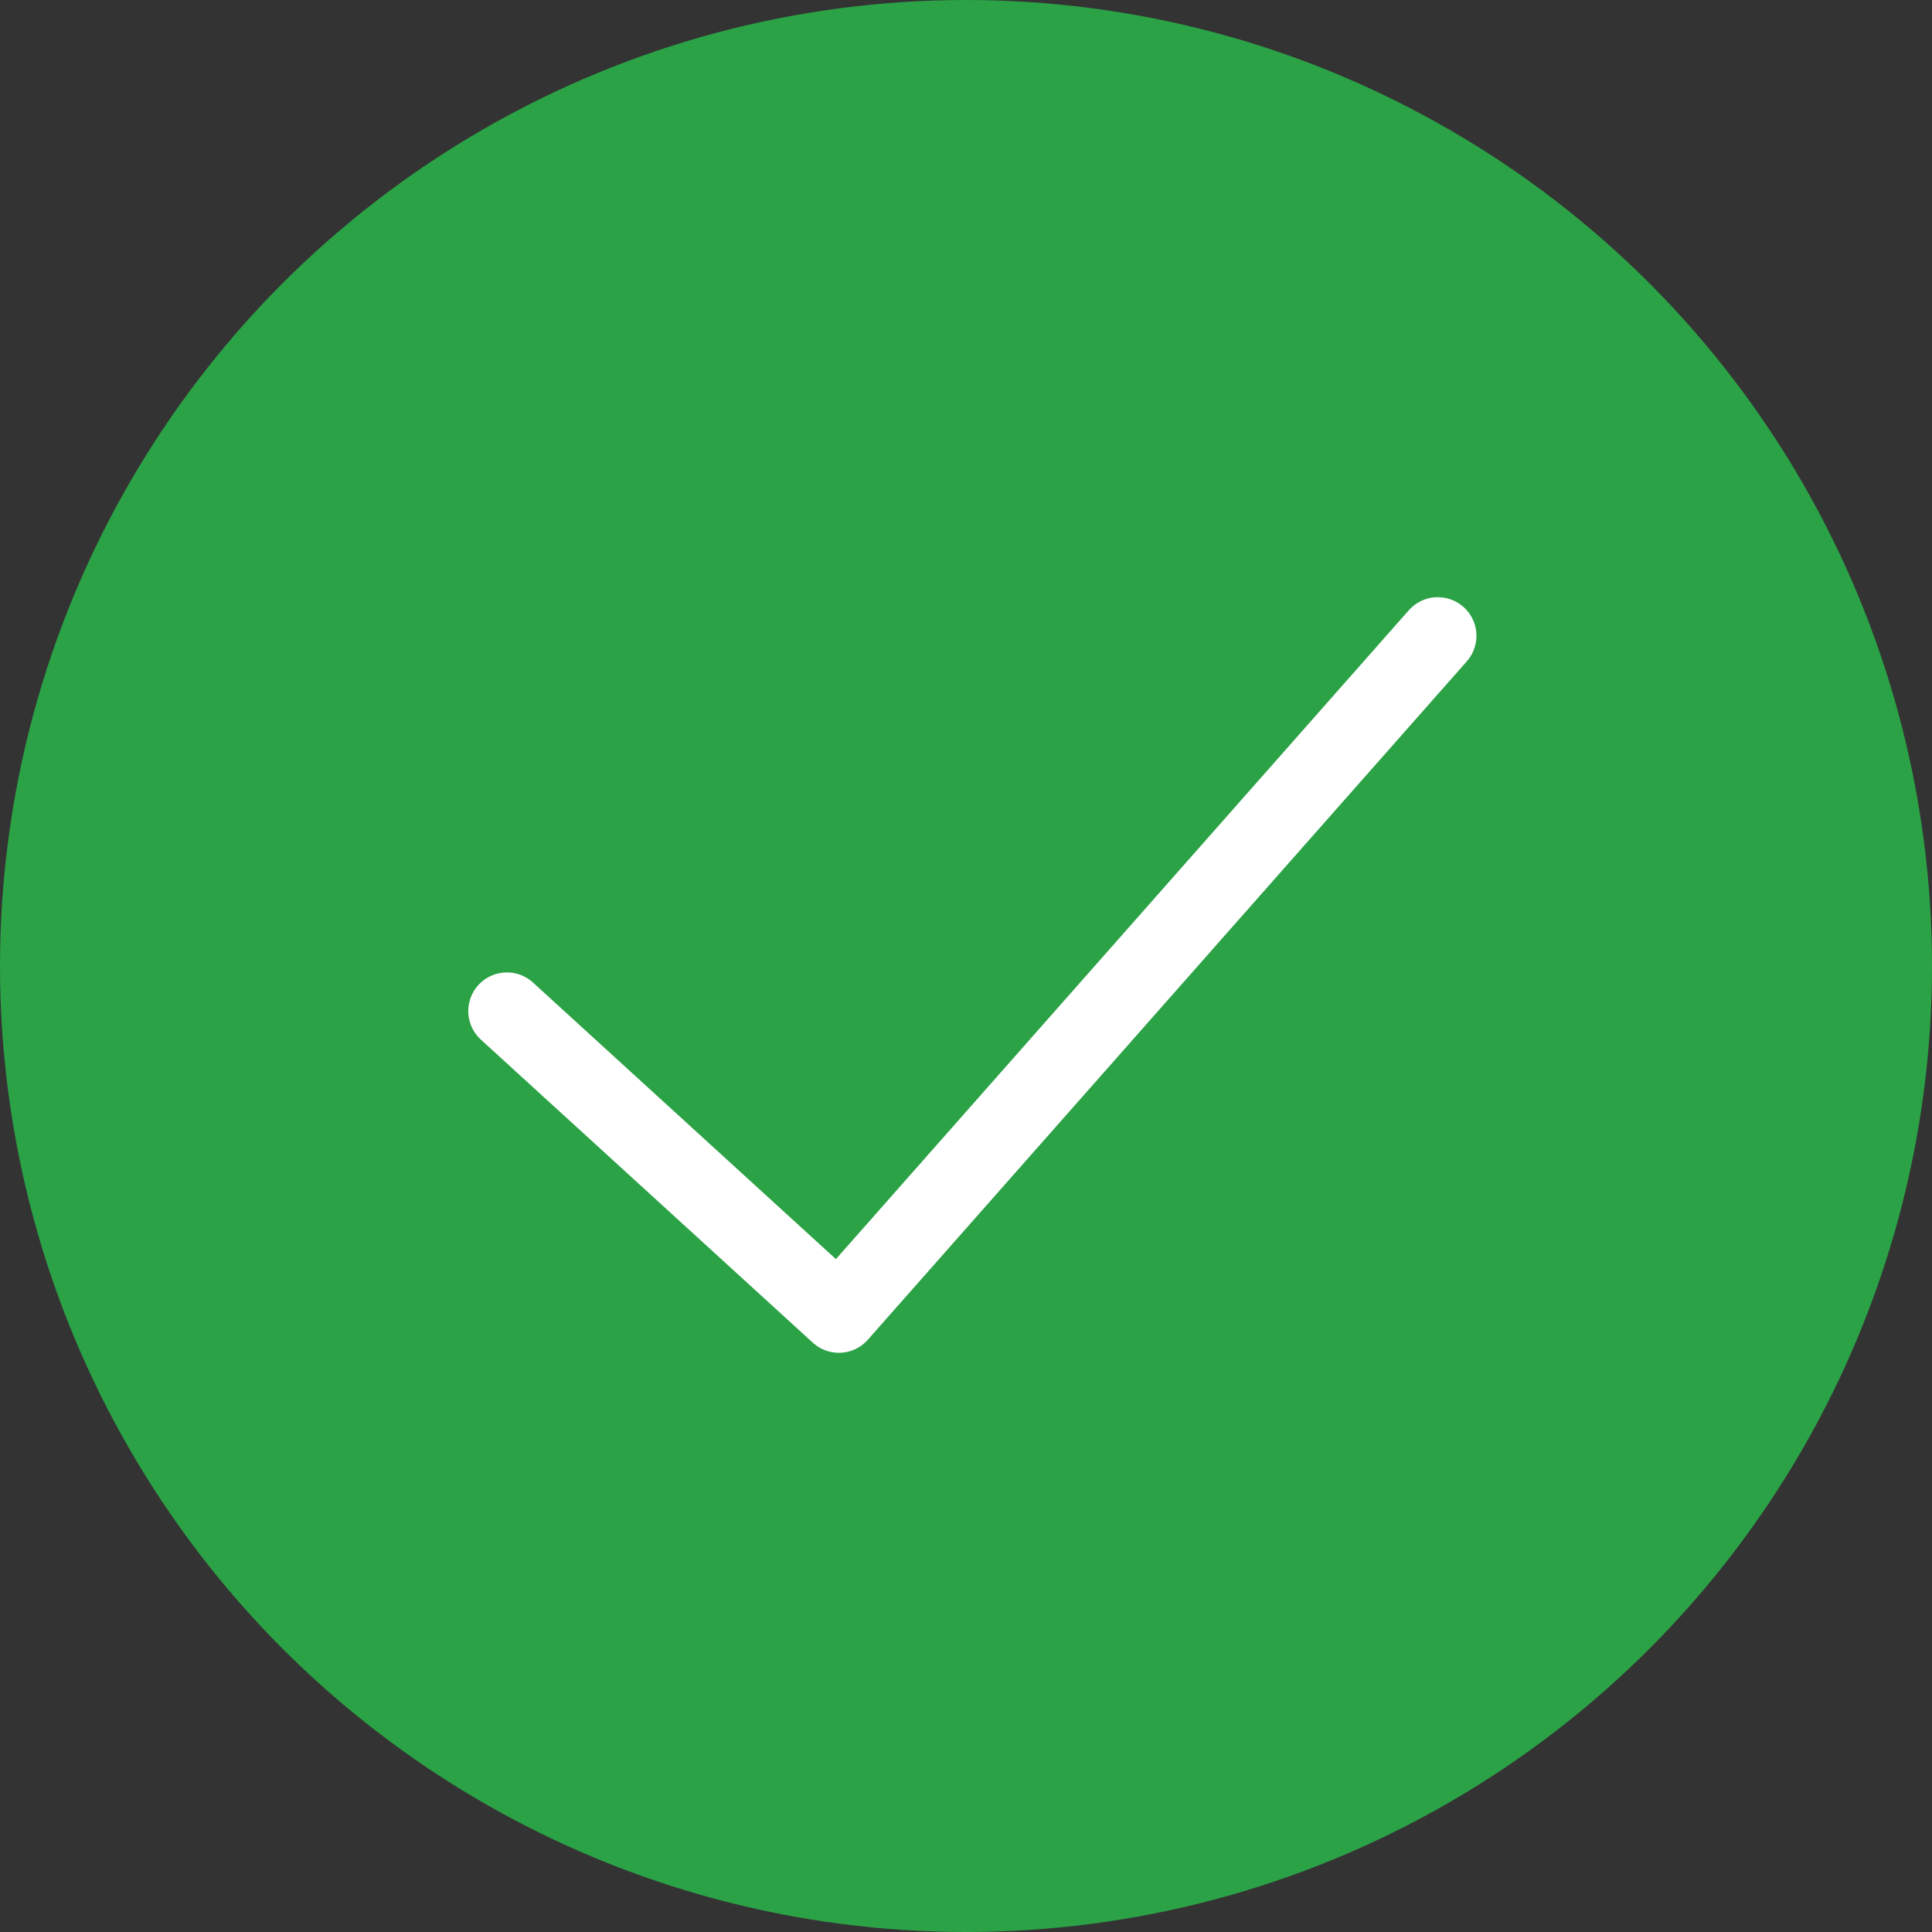 <svg xmlns="http://www.w3.org/2000/svg" width="100" height="100" viewBox="0 0 100 100">
  <rect x="0" y="0" width="100" height="100" fill="#333333" stroke="none"/>
  <defs>
    <style>
      .cls-1 {
        fill: #2ba246;
      }

      .cls-2 {
        fill: none;
        stroke: #fff;
        stroke-linecap: round;
        stroke-linejoin: round;
        stroke-width: 4px;
      }
    </style>
  </defs>
  <g id="组_4482" data-name="组 4482" transform="translate(-325 -194)">
    <circle id="椭圆_8" data-name="椭圆 8" class="cls-1" cx="50" cy="50" r="50" transform="translate(325 194)"/>
    <path id="路径_12" data-name="路径 12" class="cls-2" d="M84.738,61.527,101.92,77.214l31-35.11" transform="translate(266.5 184.806)"/>
  </g>
</svg>
